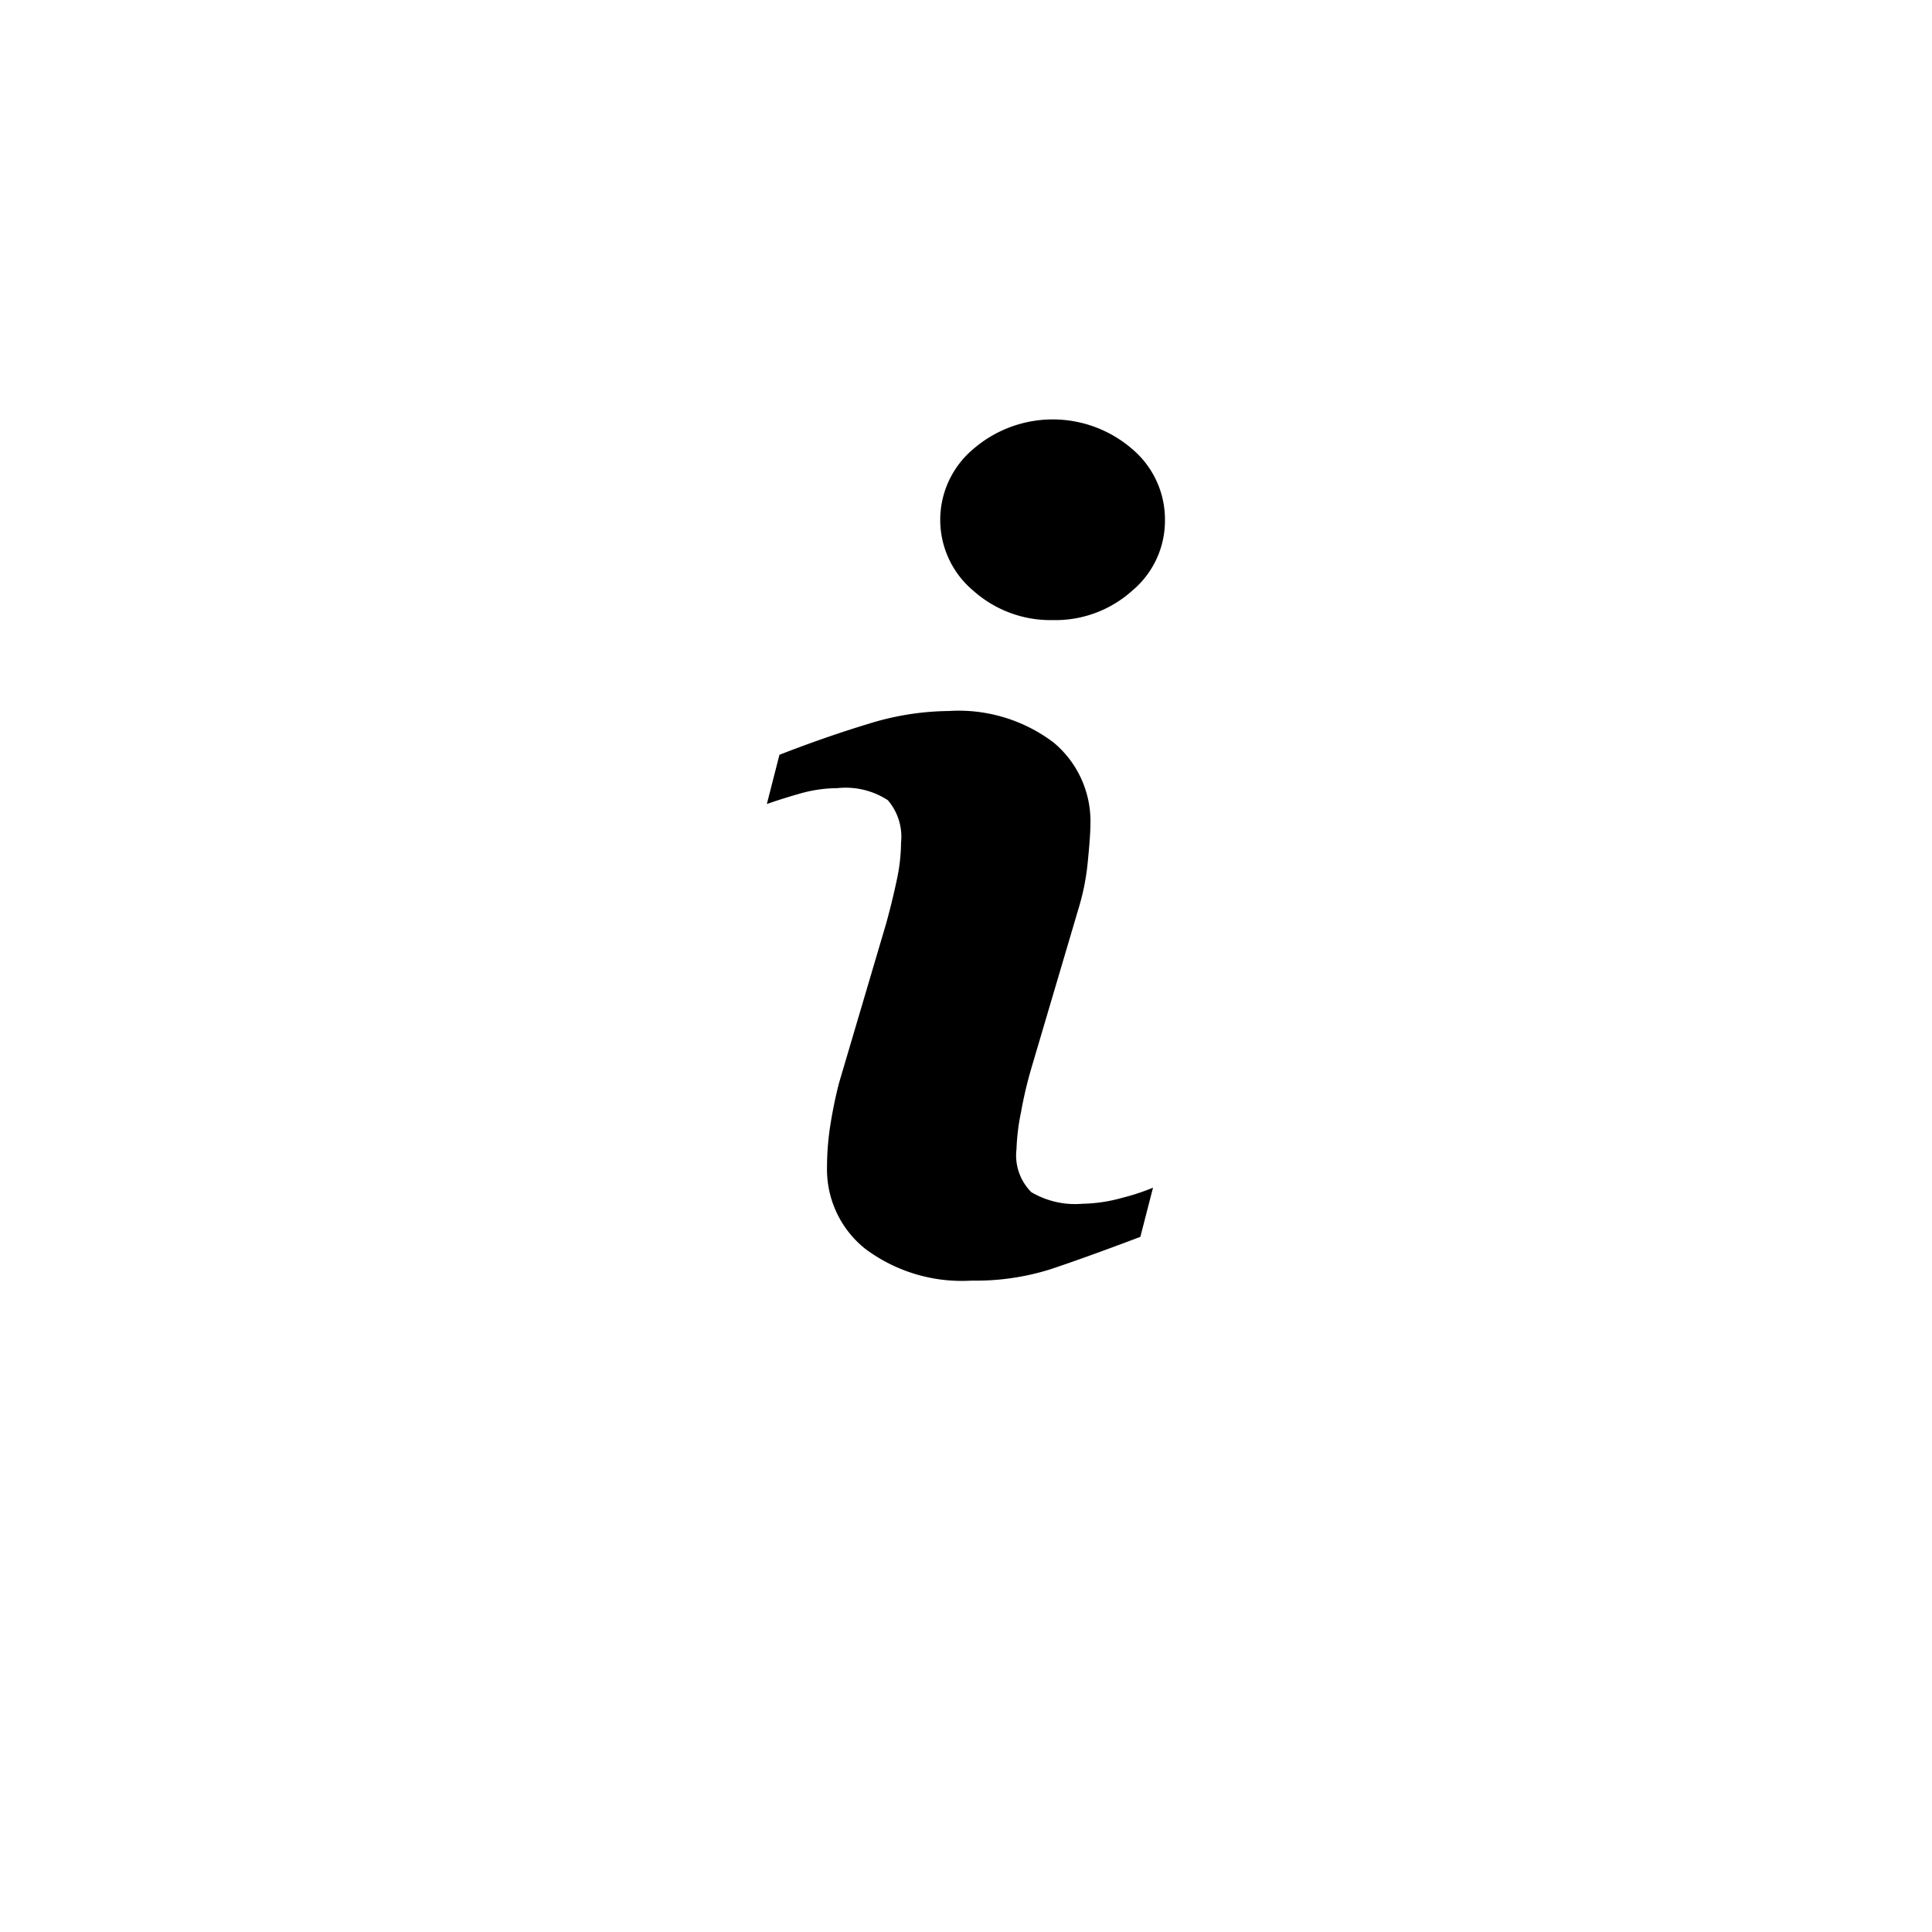 <svg xmlns="http://www.w3.org/2000/svg" xmlns:xlink="http://www.w3.org/1999/xlink" width="50" height="50" viewBox="0 0 50 50">
  <defs>
    <filter id="Ellipse_15" x="0" y="0" width="50" height="50" filterUnits="userSpaceOnUse">
      <feOffset dy="3" input="SourceAlpha"/>
      <feGaussianBlur stdDeviation="3" result="blur"/>
      <feFlood flood-opacity="0.161"/>
      <feComposite operator="in" in2="blur"/>
      <feComposite in="SourceGraphic"/>
    </filter>
  </defs>
  <g id="Group_207" data-name="Group 207" transform="translate(9 6)">
    <g transform="matrix(1, 0, 0, 1, -9, -6)" filter="url(#Ellipse_15)">
      <circle id="Ellipse_15-2" data-name="Ellipse 15" cx="16" cy="16" r="16" transform="translate(9 6)" fill="#fff"/>
    </g>
    <g id="info_1_" data-name="info (1)" transform="translate(10.851 4.857)">
      <path id="Path_146" data-name="Path 146" d="M41.128,19.88,40.8,21.153q-1.465.553-2.338.842a6.428,6.428,0,0,1-2.028.29,4.172,4.172,0,0,1-2.759-.827,2.628,2.628,0,0,1-.984-2.1,7.115,7.115,0,0,1,.073-1.011A11.887,11.887,0,0,1,33,17.177l1.221-4.132q.163-.593.275-1.125a4.684,4.684,0,0,0,.111-.968,1.455,1.455,0,0,0-.342-1.1,2,2,0,0,0-1.306-.312,3.567,3.567,0,0,0-.971.142c-.332.094-.616.185-.854.269l.326-1.274q1.2-.467,2.3-.8a7.152,7.152,0,0,1,2.076-.333,4.07,4.07,0,0,1,2.717.814,2.649,2.649,0,0,1,.955,2.115c0,.18-.021.5-.066.948a6.094,6.094,0,0,1-.245,1.246l-1.216,4.115a10.524,10.524,0,0,0-.267,1.134,5.59,5.59,0,0,0-.119.962,1.35,1.35,0,0,0,.383,1.118,2.239,2.239,0,0,0,1.33.3,4,4,0,0,0,1.006-.149A5.8,5.8,0,0,0,41.128,19.88ZM41.437,2.6a2.362,2.362,0,0,1-.851,1.833,2.97,2.97,0,0,1-2.048.758,3,3,0,0,1-2.058-.758,2.392,2.392,0,0,1,0-3.672,3.142,3.142,0,0,1,4.106,0A2.385,2.385,0,0,1,41.437,2.6Z" transform="translate(-31.139 0)"/>
    </g>
  </g>
</svg>

